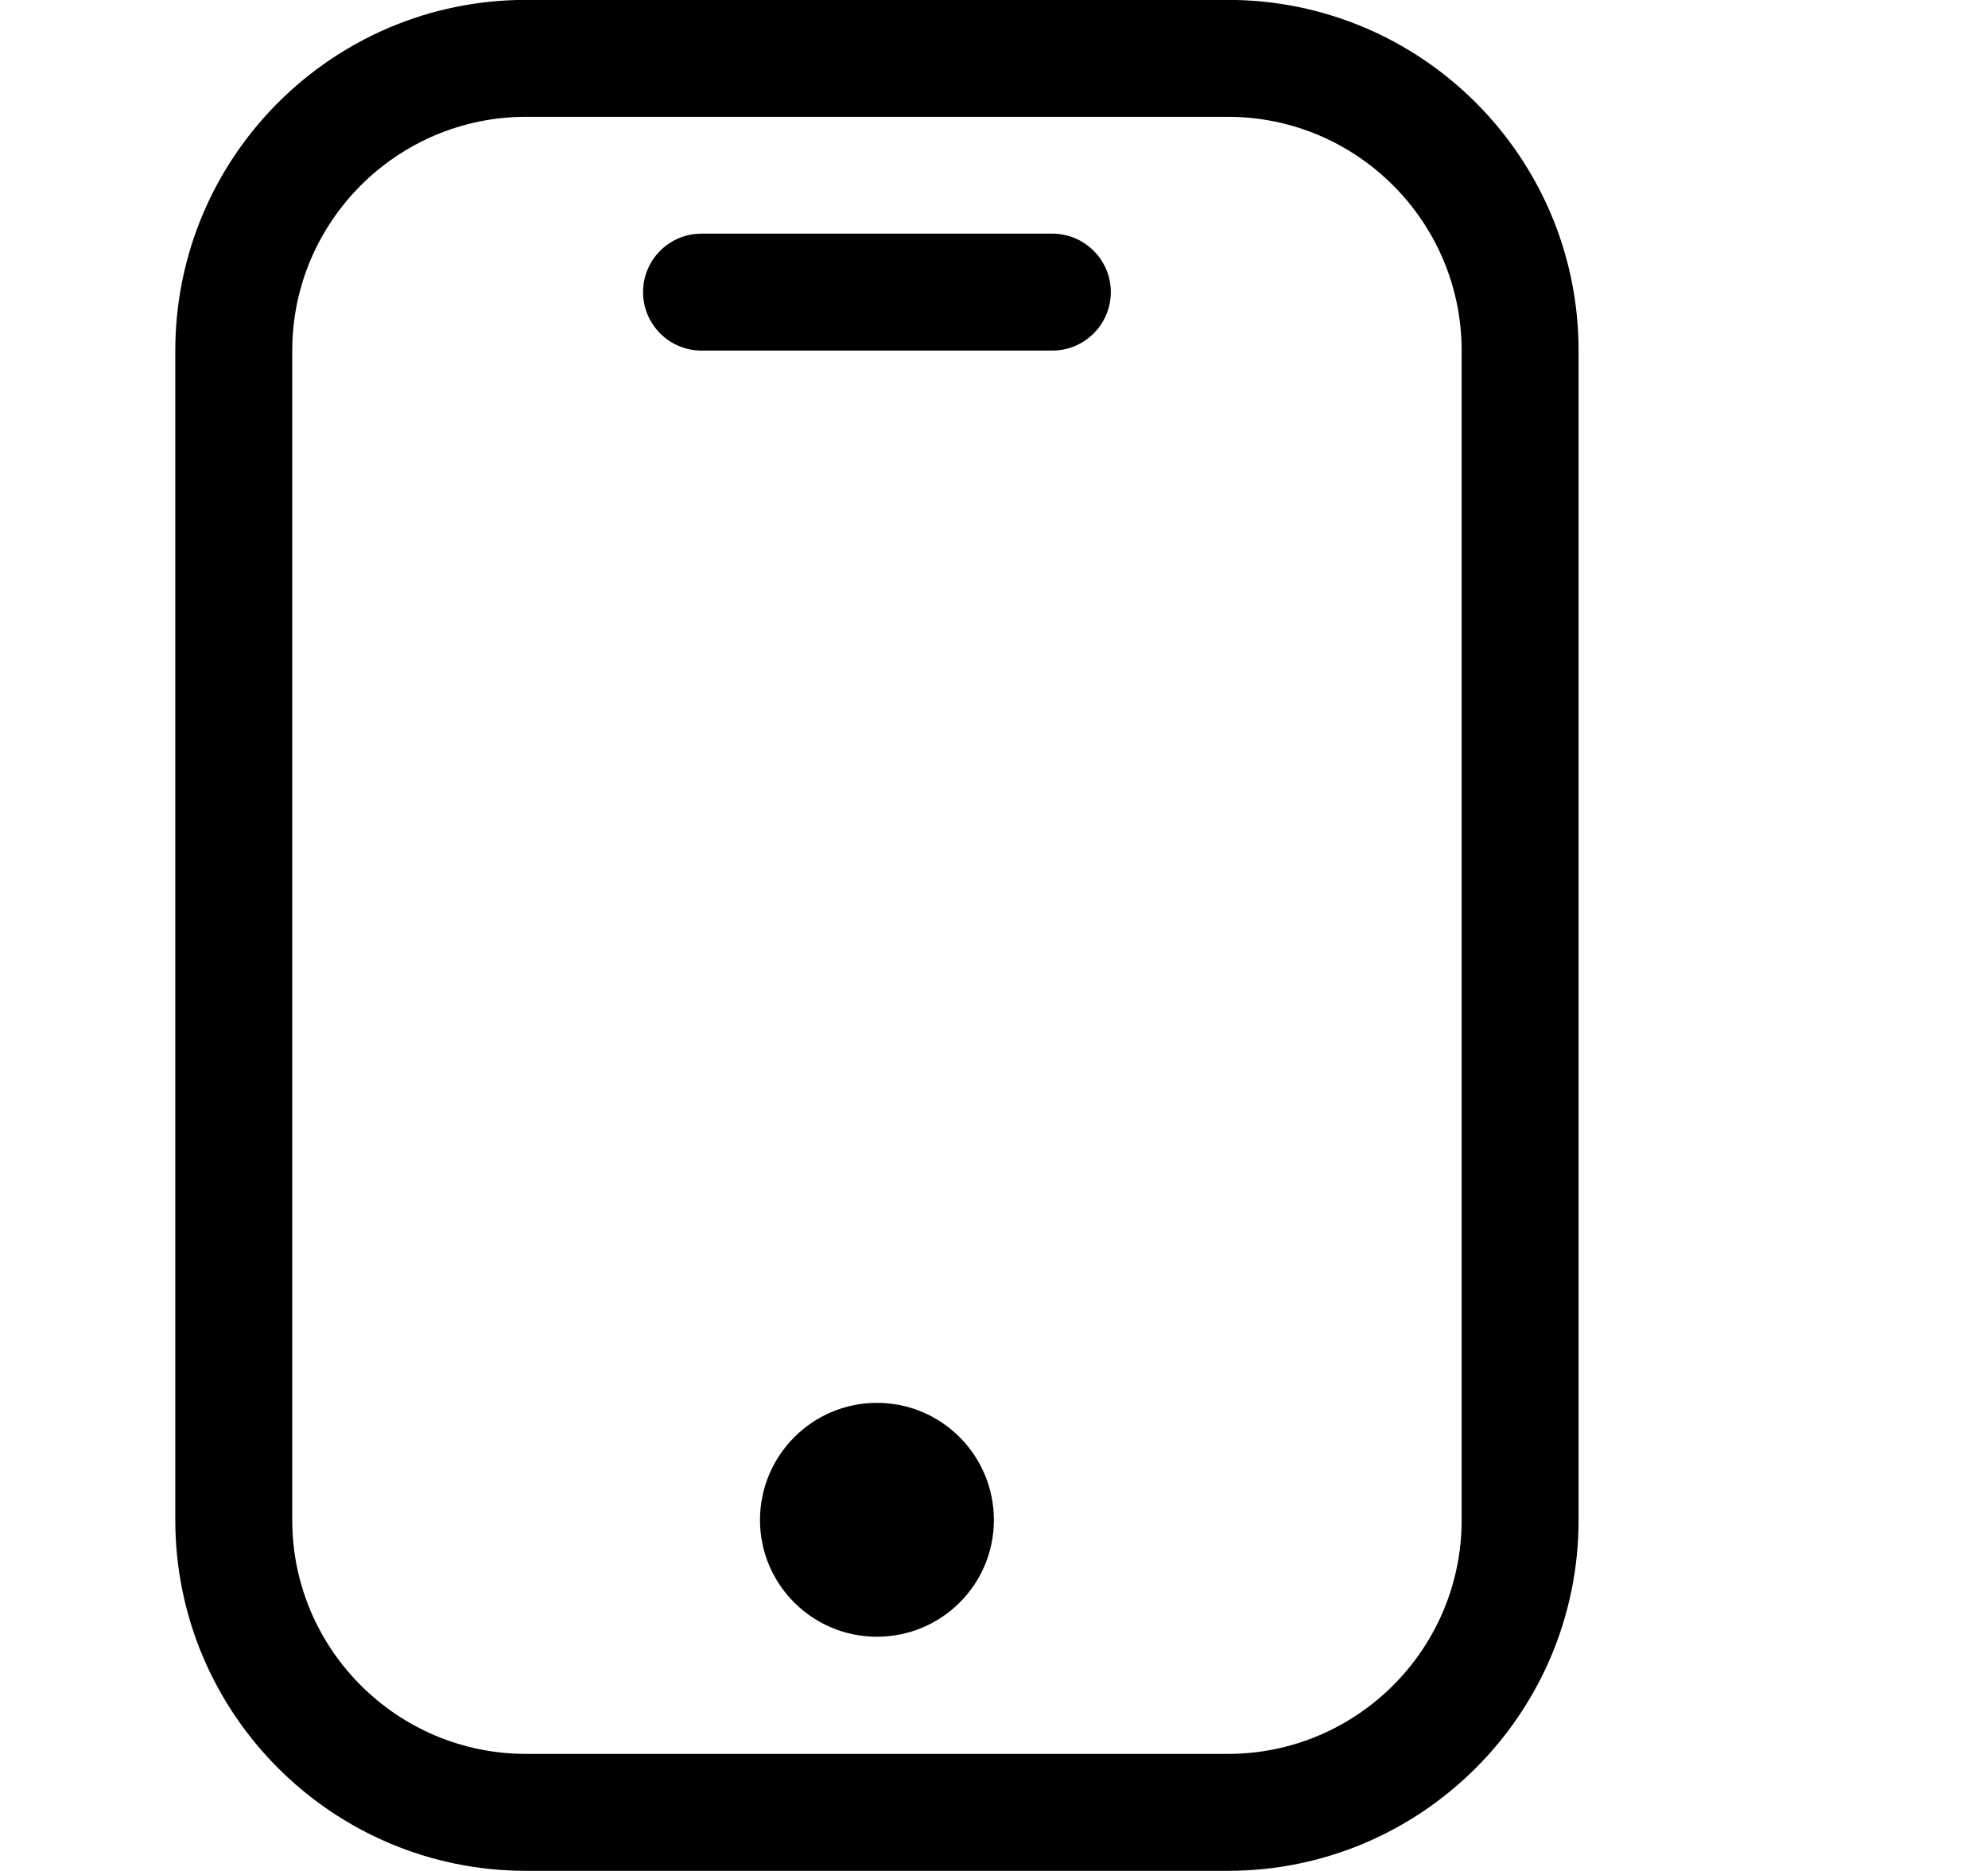 <?xml version="1.0" encoding="iso-8859-1"?>
<!-- Generator: Adobe Illustrator 16.0.0, SVG Export Plug-In . SVG Version: 6.00 Build 0)  -->
<!DOCTYPE svg PUBLIC "-//W3C//DTD SVG 1.1//EN" "http://www.w3.org/Graphics/SVG/1.1/DTD/svg11.dtd">
<svg version="1.1" xmlns="http://www.w3.org/2000/svg" xmlns:xlink="http://www.w3.org/1999/xlink" x="0px" y="0px" width="17px"
	 height="16px" viewBox="0 0 17 16" style="enable-background:new 0 0 17 16;" xml:space="preserve">
<g id="tool-android" style="enable-background:new    ;">
	<g id="tool-android_2_">
		<g>
			<path d="M8.999,1.998h-3c-0.276,0-0.5,0.224-0.5,0.5s0.224,0.5,0.5,0.5h3c0.275,0,0.5-0.224,0.5-0.5S9.274,1.998,8.999,1.998z
				 M7.499,11.997c-0.552,0-1,0.449-1,1.002c0,0.551,0.448,0.998,1,0.998c0.553,0,1-0.447,1-0.998
				C8.499,12.446,8.052,11.997,7.499,11.997z M10.499-0.001h-6c-1.657,0-3,1.344-3,3v10c0,1.656,1.343,3,3,3h6c1.656,0,3-1.344,3-3
				v-10C13.499,1.342,12.155-0.001,10.499-0.001z M12.499,12.999c0,1.104-0.896,2-2,2h-6c-1.103,0-2-0.896-2-2v-10
				c0-1.103,0.897-2,2-2h6c1.104,0,2,0.897,2,2V12.999z"/>
		</g>
	</g>
</g>
<g id="Layer_1">
</g>
</svg>
